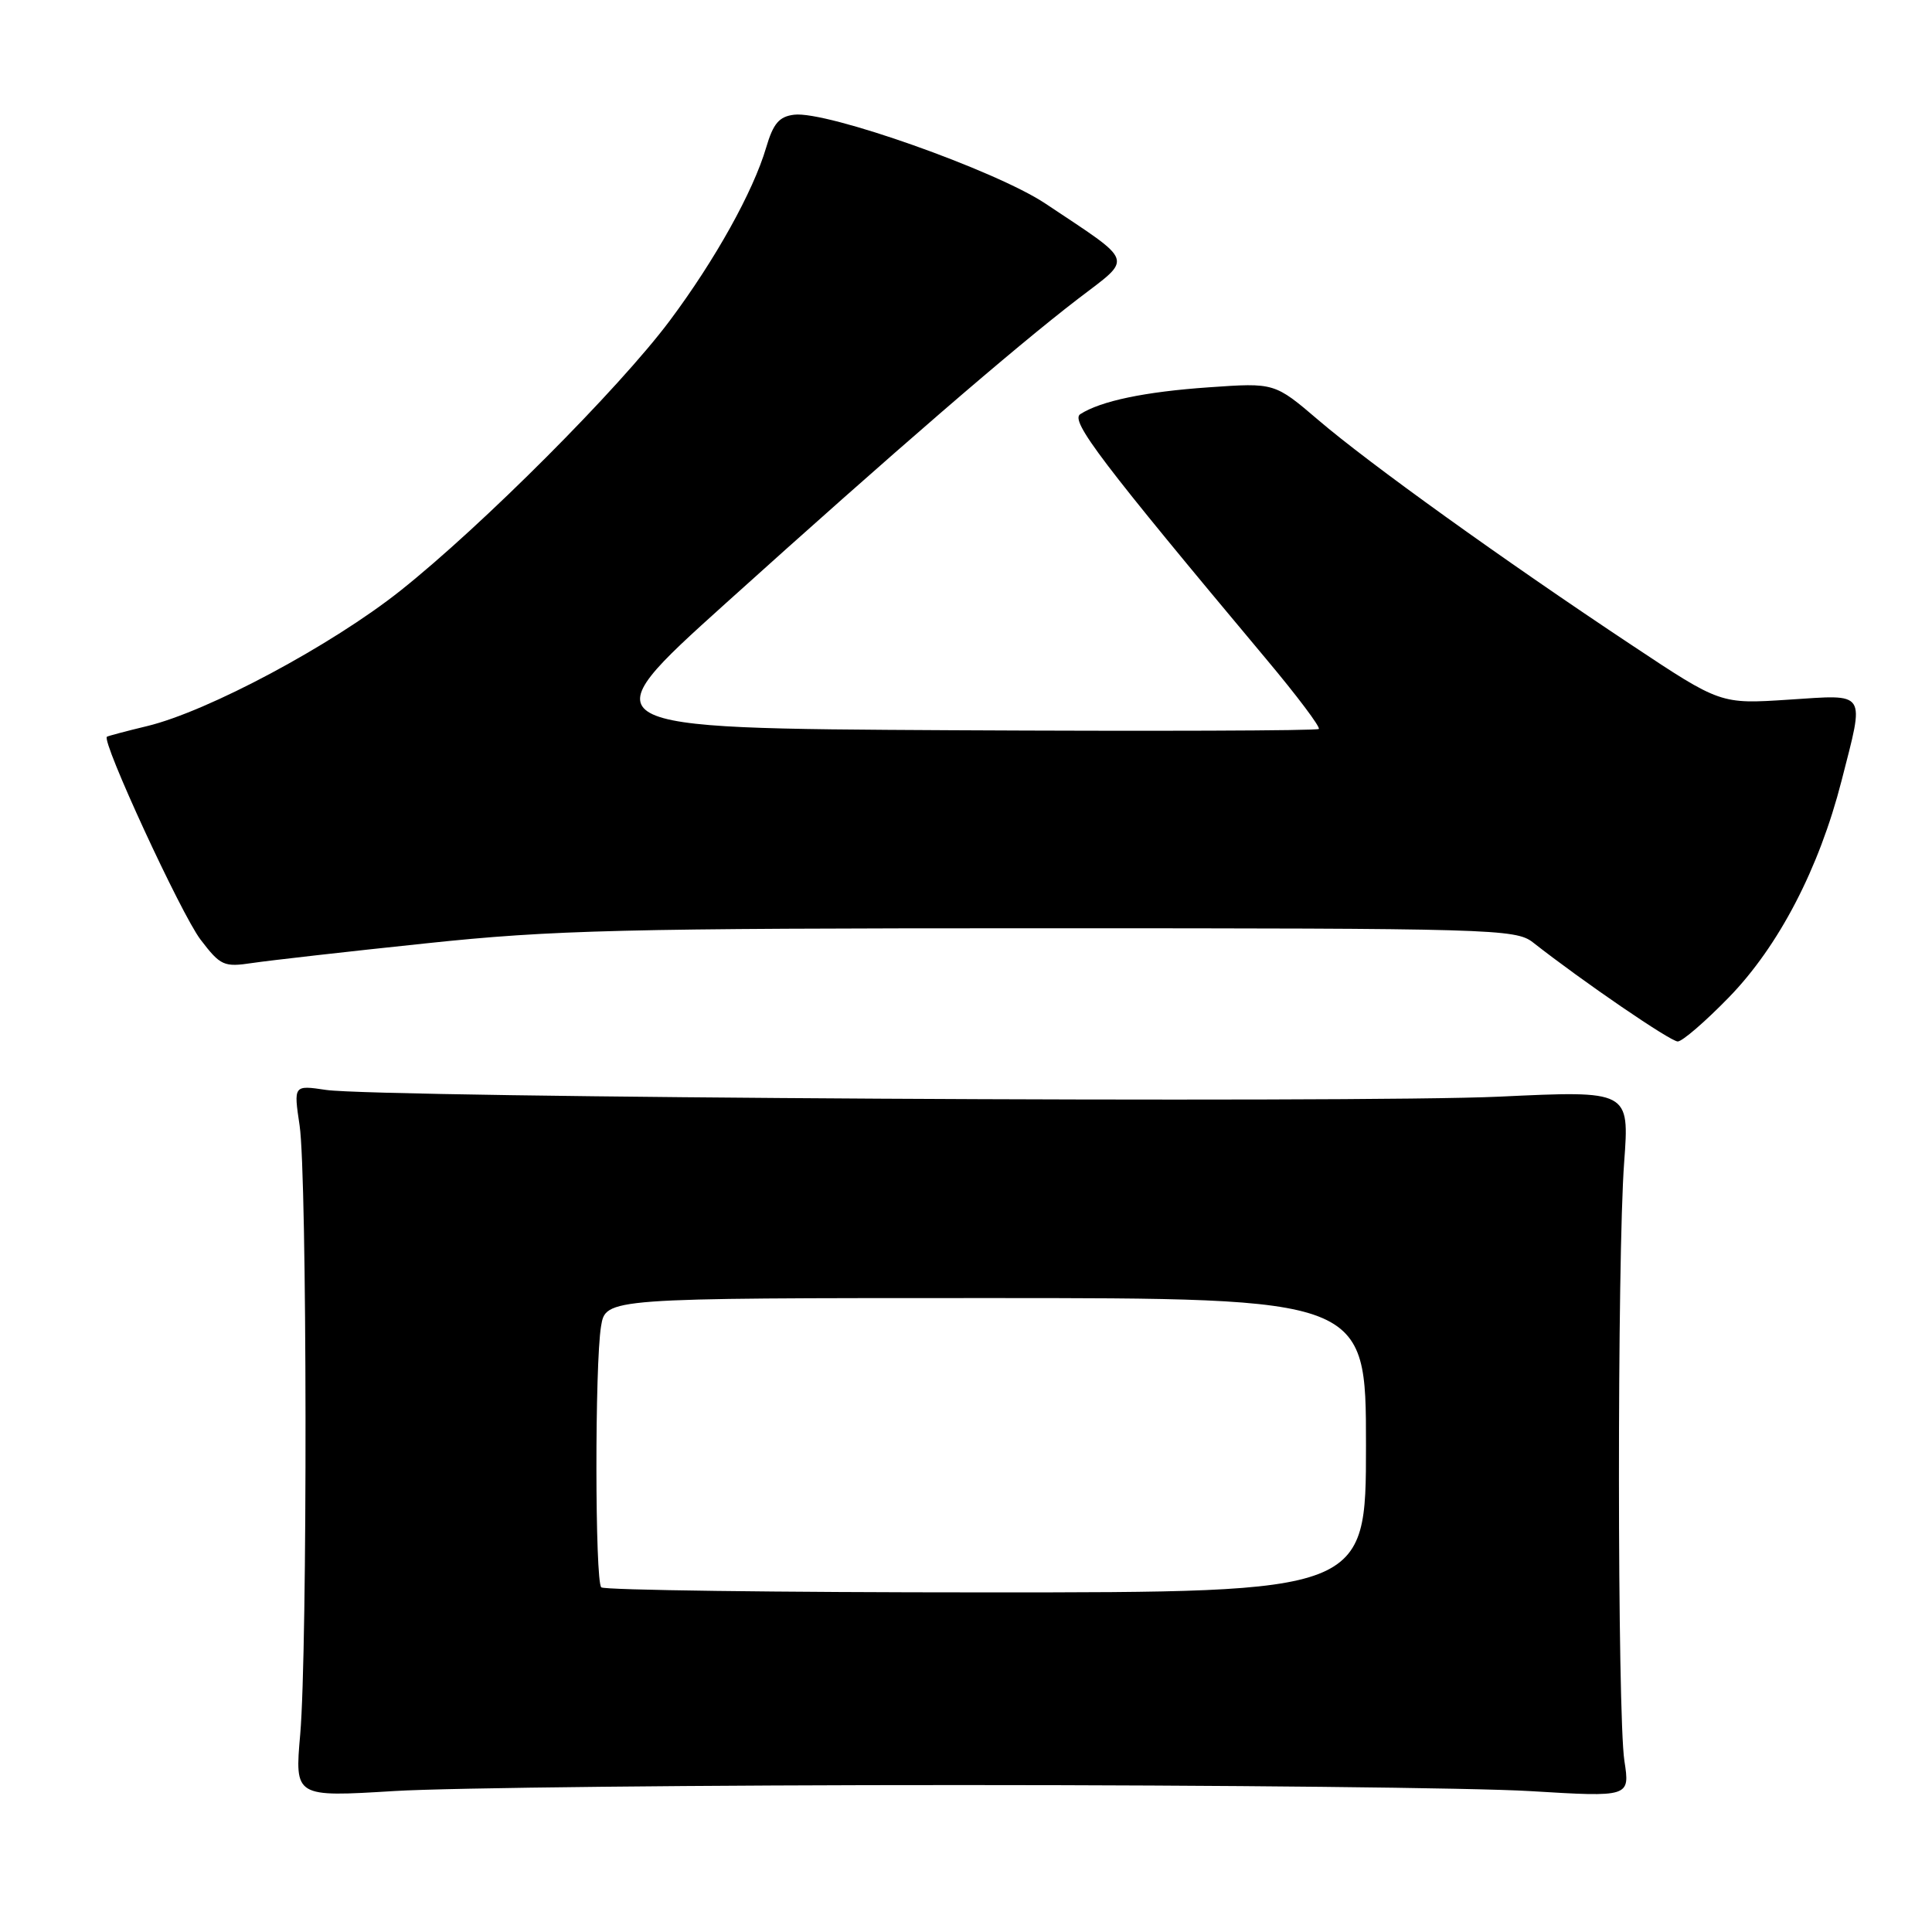 <?xml version="1.0" encoding="UTF-8" standalone="no"?>
<!DOCTYPE svg PUBLIC "-//W3C//DTD SVG 1.1//EN" "http://www.w3.org/Graphics/SVG/1.1/DTD/svg11.dtd" >
<svg xmlns="http://www.w3.org/2000/svg" xmlns:xlink="http://www.w3.org/1999/xlink" version="1.1" viewBox="0 0 256 256">
 <g >
 <path fill="currentColor"
d=" M 127.50 236.53 C 161.60 236.53 195.46 236.89 202.74 237.33 C 215.98 238.13 215.98 238.13 215.24 233.32 C 214.30 227.18 214.27 166.56 215.21 154.00 C 215.91 144.50 215.91 144.50 198.71 145.31 C 179.86 146.19 50.12 145.45 43.20 144.42 C 38.90 143.78 38.90 143.78 39.70 149.14 C 40.70 155.83 40.76 218.55 39.78 229.81 C 39.05 238.13 39.05 238.13 52.28 237.32 C 59.55 236.88 93.40 236.52 127.50 236.53 Z  M 229.09 132.15 C 235.70 125.35 241.03 115.10 244.01 103.47 C 247.09 91.40 247.51 92.03 236.99 92.71 C 227.98 93.30 227.98 93.30 216.24 85.50 C 199.30 74.26 181.39 61.40 174.70 55.67 C 168.89 50.71 168.89 50.71 160.20 51.32 C 151.69 51.91 145.87 53.13 143.14 54.88 C 141.77 55.76 145.98 61.29 167.78 87.33 C 171.85 92.18 174.98 96.35 174.75 96.59 C 174.51 96.83 152.60 96.90 126.05 96.76 C 77.79 96.50 77.79 96.50 96.14 79.96 C 118.45 59.85 134.37 46.10 142.87 39.58 C 150.16 33.99 150.50 34.97 138.50 26.96 C 131.93 22.59 109.56 14.67 105.23 15.20 C 103.24 15.44 102.46 16.36 101.52 19.55 C 99.80 25.39 94.76 34.44 88.74 42.50 C 82.00 51.51 63.88 69.67 53.04 78.28 C 43.92 85.52 27.57 94.26 19.50 96.21 C 16.75 96.87 14.35 97.51 14.17 97.62 C 13.38 98.11 24.01 121.14 26.57 124.50 C 29.22 127.97 29.66 128.17 33.45 127.60 C 35.68 127.27 46.02 126.09 56.44 125.00 C 73.25 123.22 82.42 123.00 138.05 123.00 C 197.76 123.00 200.84 123.09 203.12 124.87 C 209.73 130.06 221.34 138.00 222.31 138.00 C 222.91 138.00 225.96 135.37 229.09 132.15 Z  M 79.67 210.33 C 78.83 209.49 78.81 180.80 79.64 175.75 C 80.26 172.00 80.26 172.00 130.63 172.00 C 181.00 172.00 181.00 172.00 181.00 191.50 C 181.00 211.00 181.00 211.00 130.67 211.00 C 102.98 211.00 80.03 210.70 79.67 210.33 Z "/>
</g>
</svg>